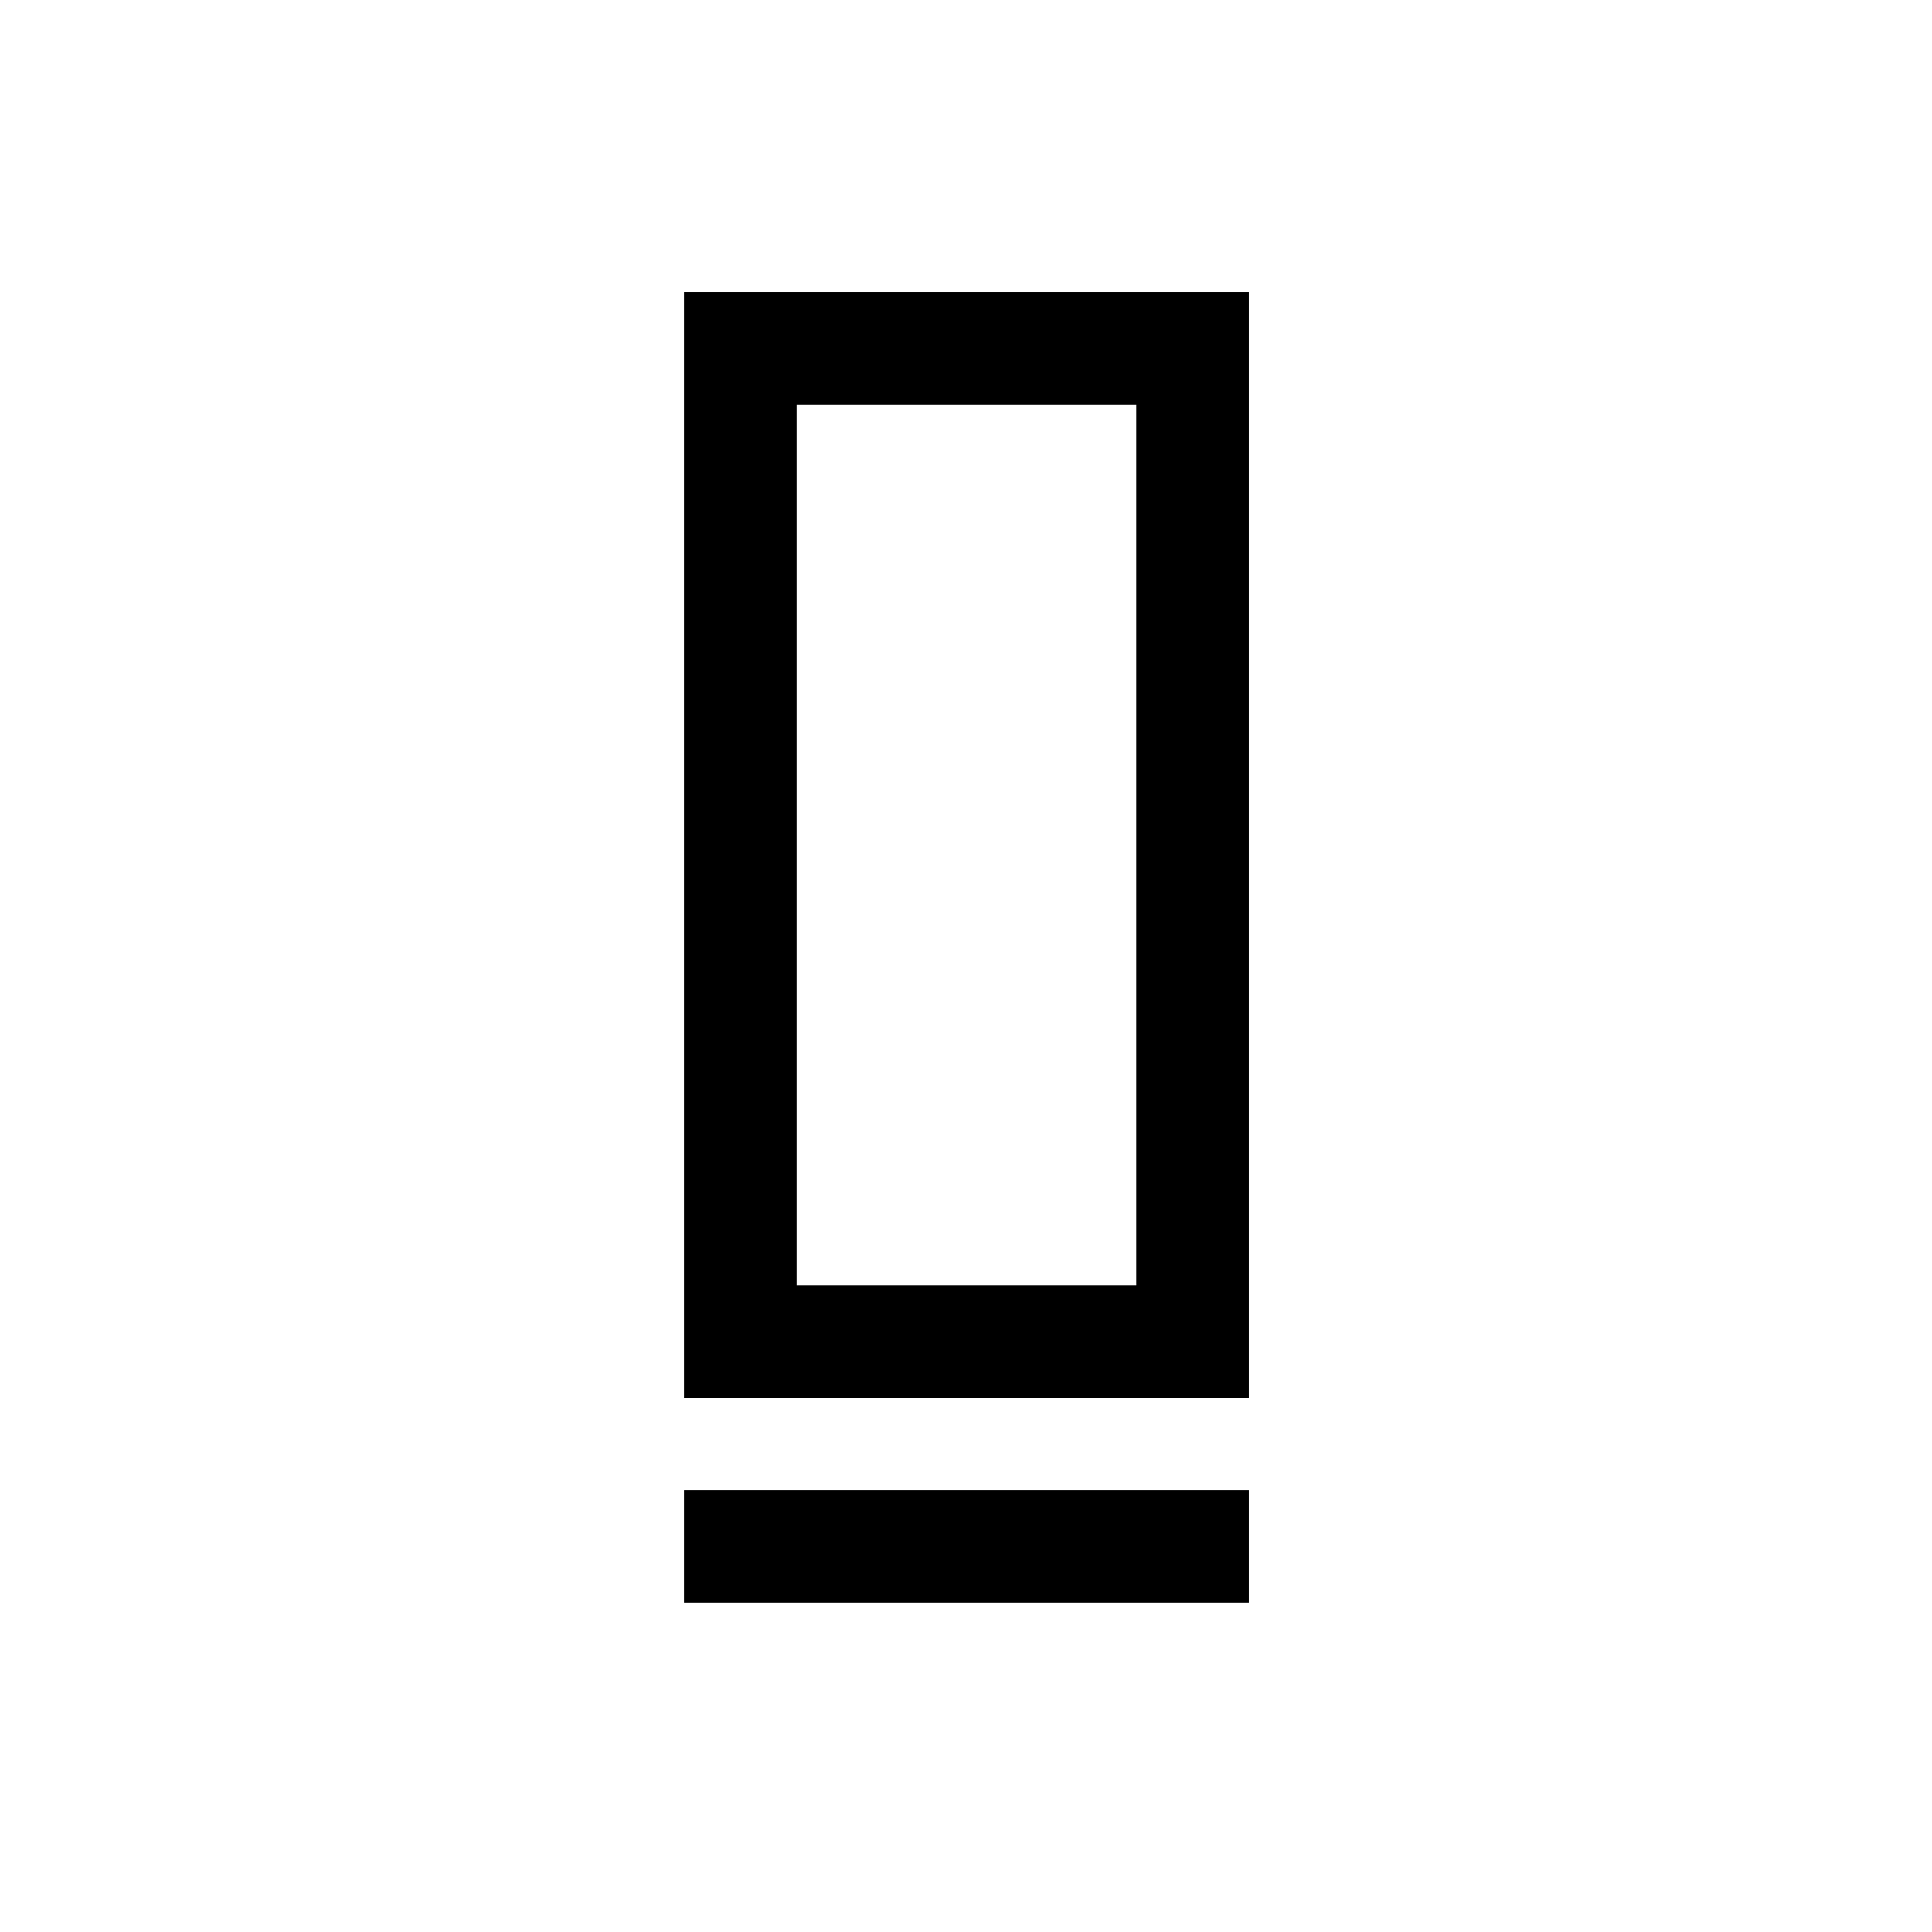 <svg xmlns="http://www.w3.org/2000/svg" height="24" viewBox="0 -960 960 960" width="24"><path d="M339.92-265.35v-549.49h280.66v549.49H339.92Zm55.96-55.96h168.74v-437.57H395.88v437.57Zm-55.96 157.69v-55.96h280.66v55.96H339.92Zm55.96-157.69h168.74-168.74Z"/></svg>